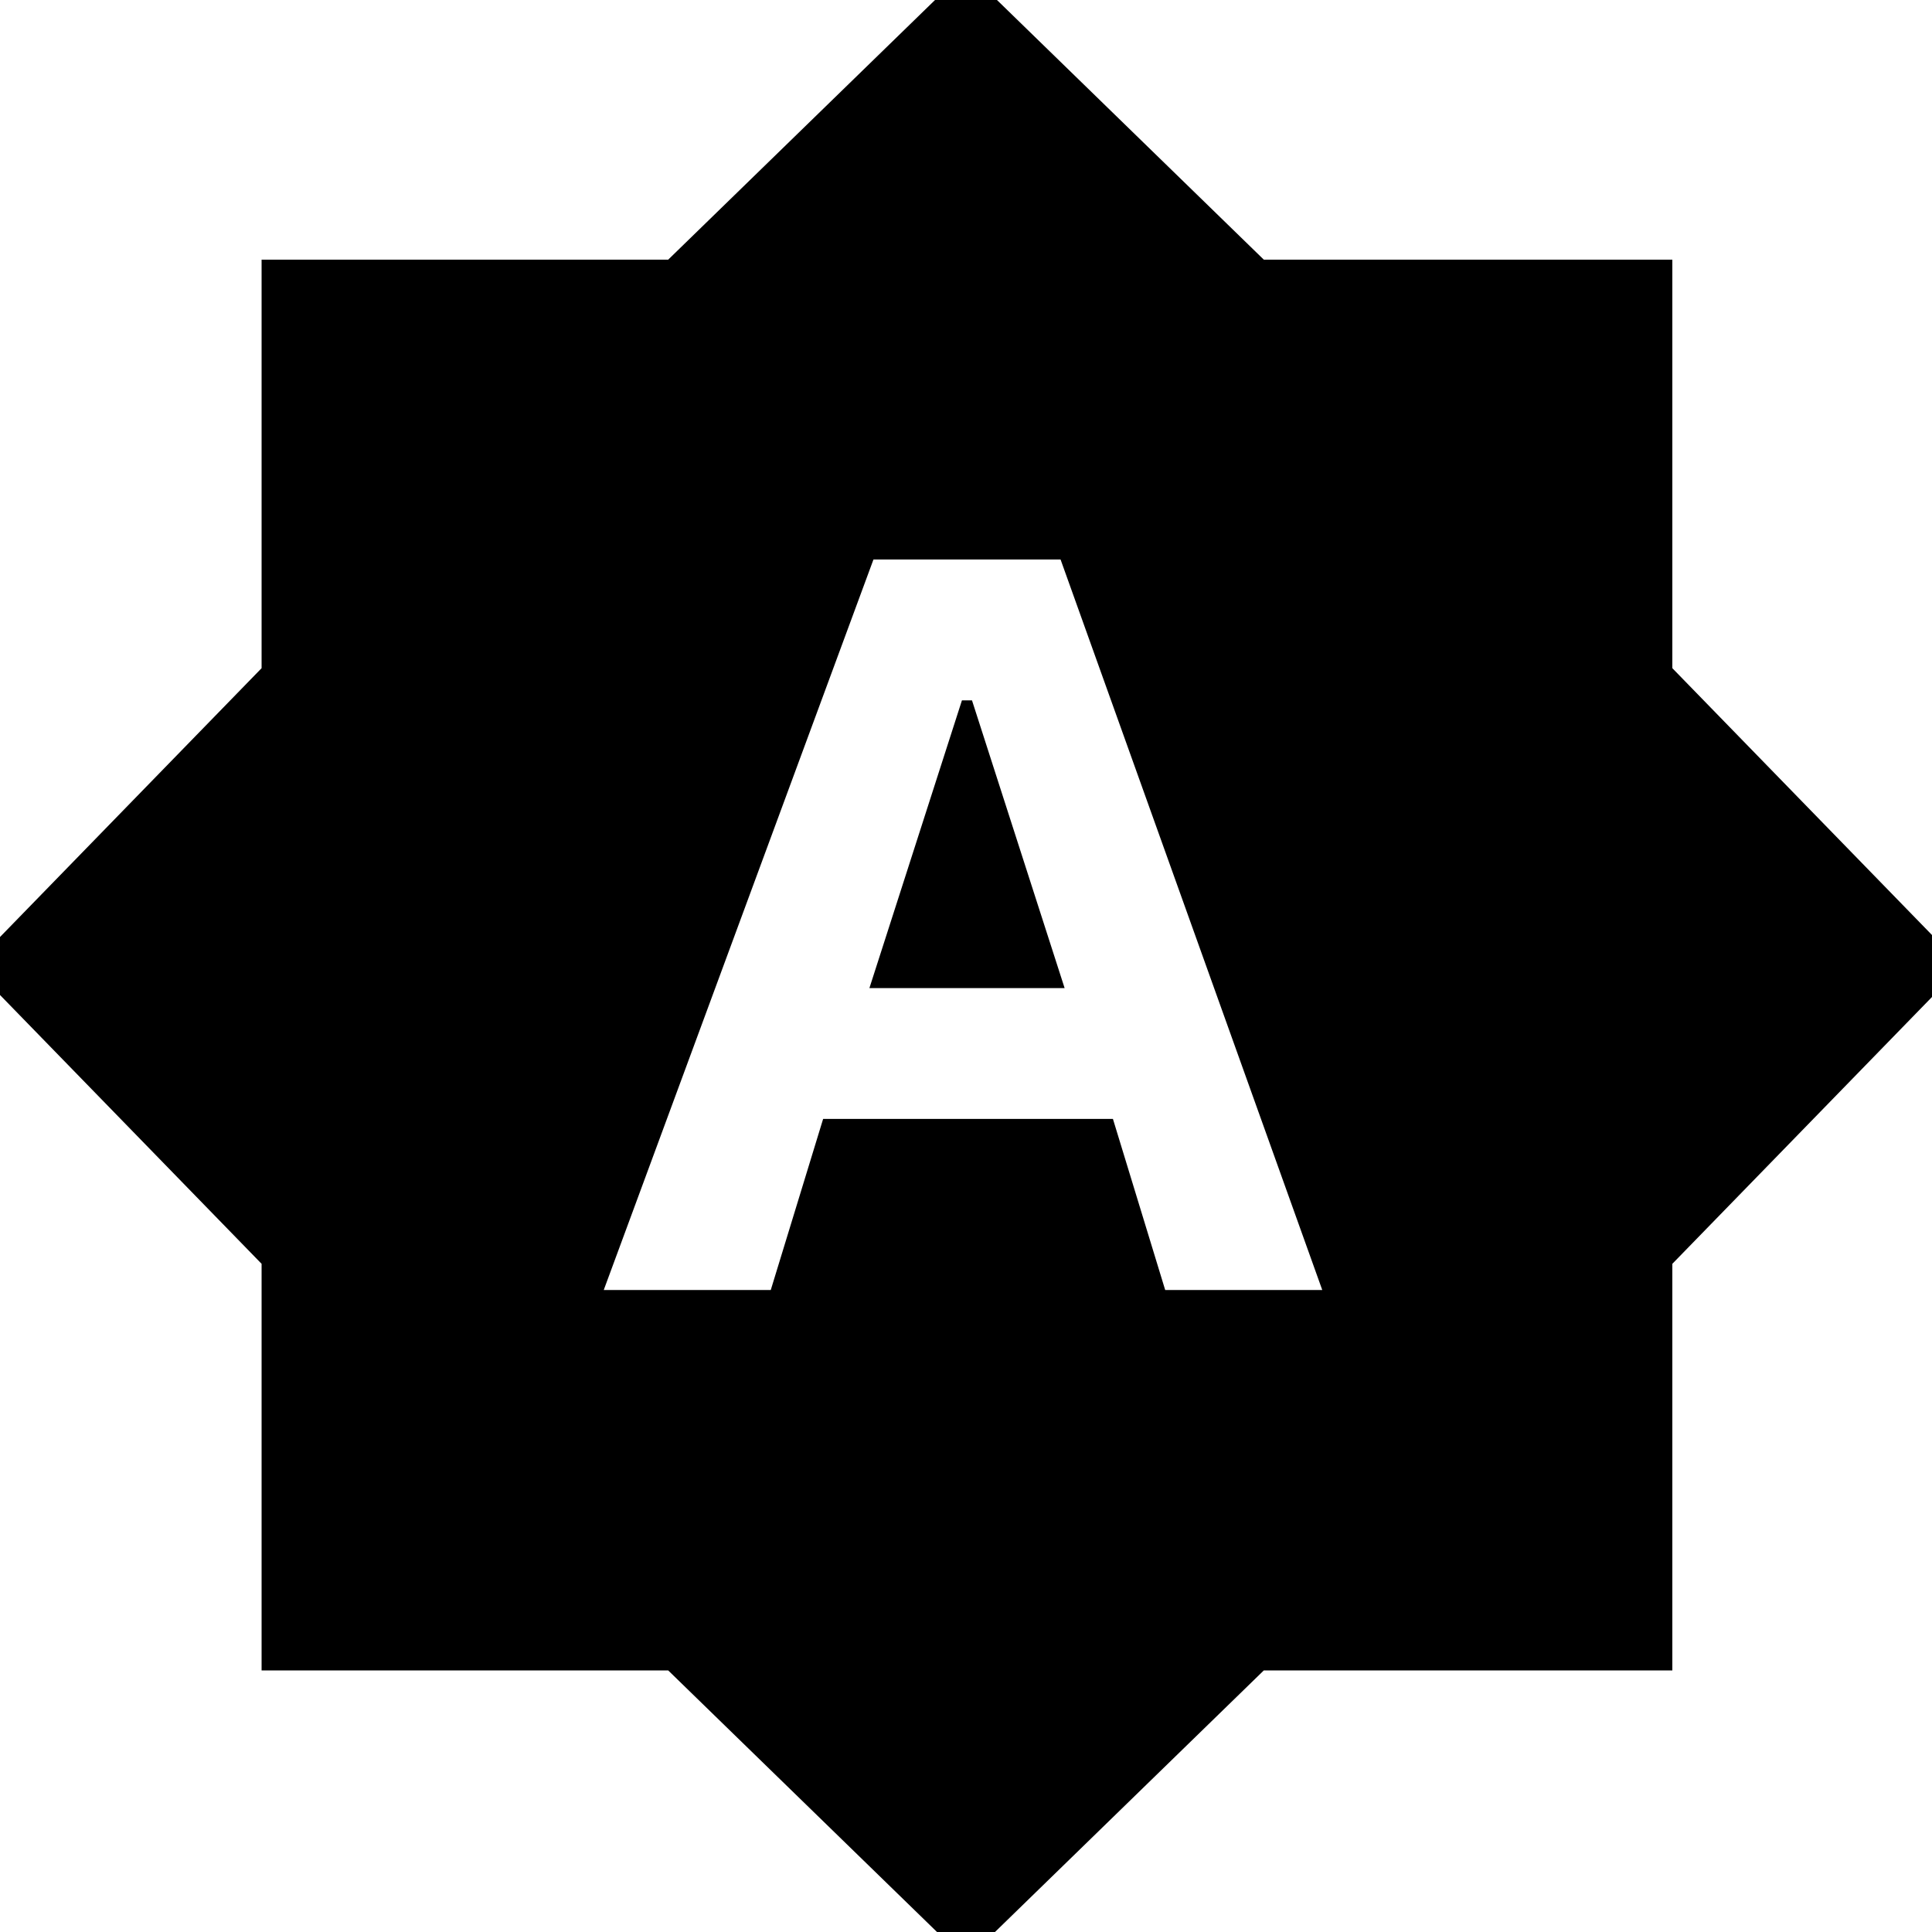 <svg xmlns="http://www.w3.org/2000/svg" height="20" width="20"><path d="M6.25 13.354H7.979L8.521 11.583H11.521L12.062 13.354H13.688L10.979 5.792H9.042ZM9 10.229 9.958 7.25H10.062L11.021 10.229ZM10 20.292 6.917 17.292H2.708V13.083L-0.292 10L2.708 6.917V2.688H6.917L10 -0.312L13.083 2.688H17.312V6.917L20.312 10L17.312 13.083V17.292H13.083Z"/></svg>